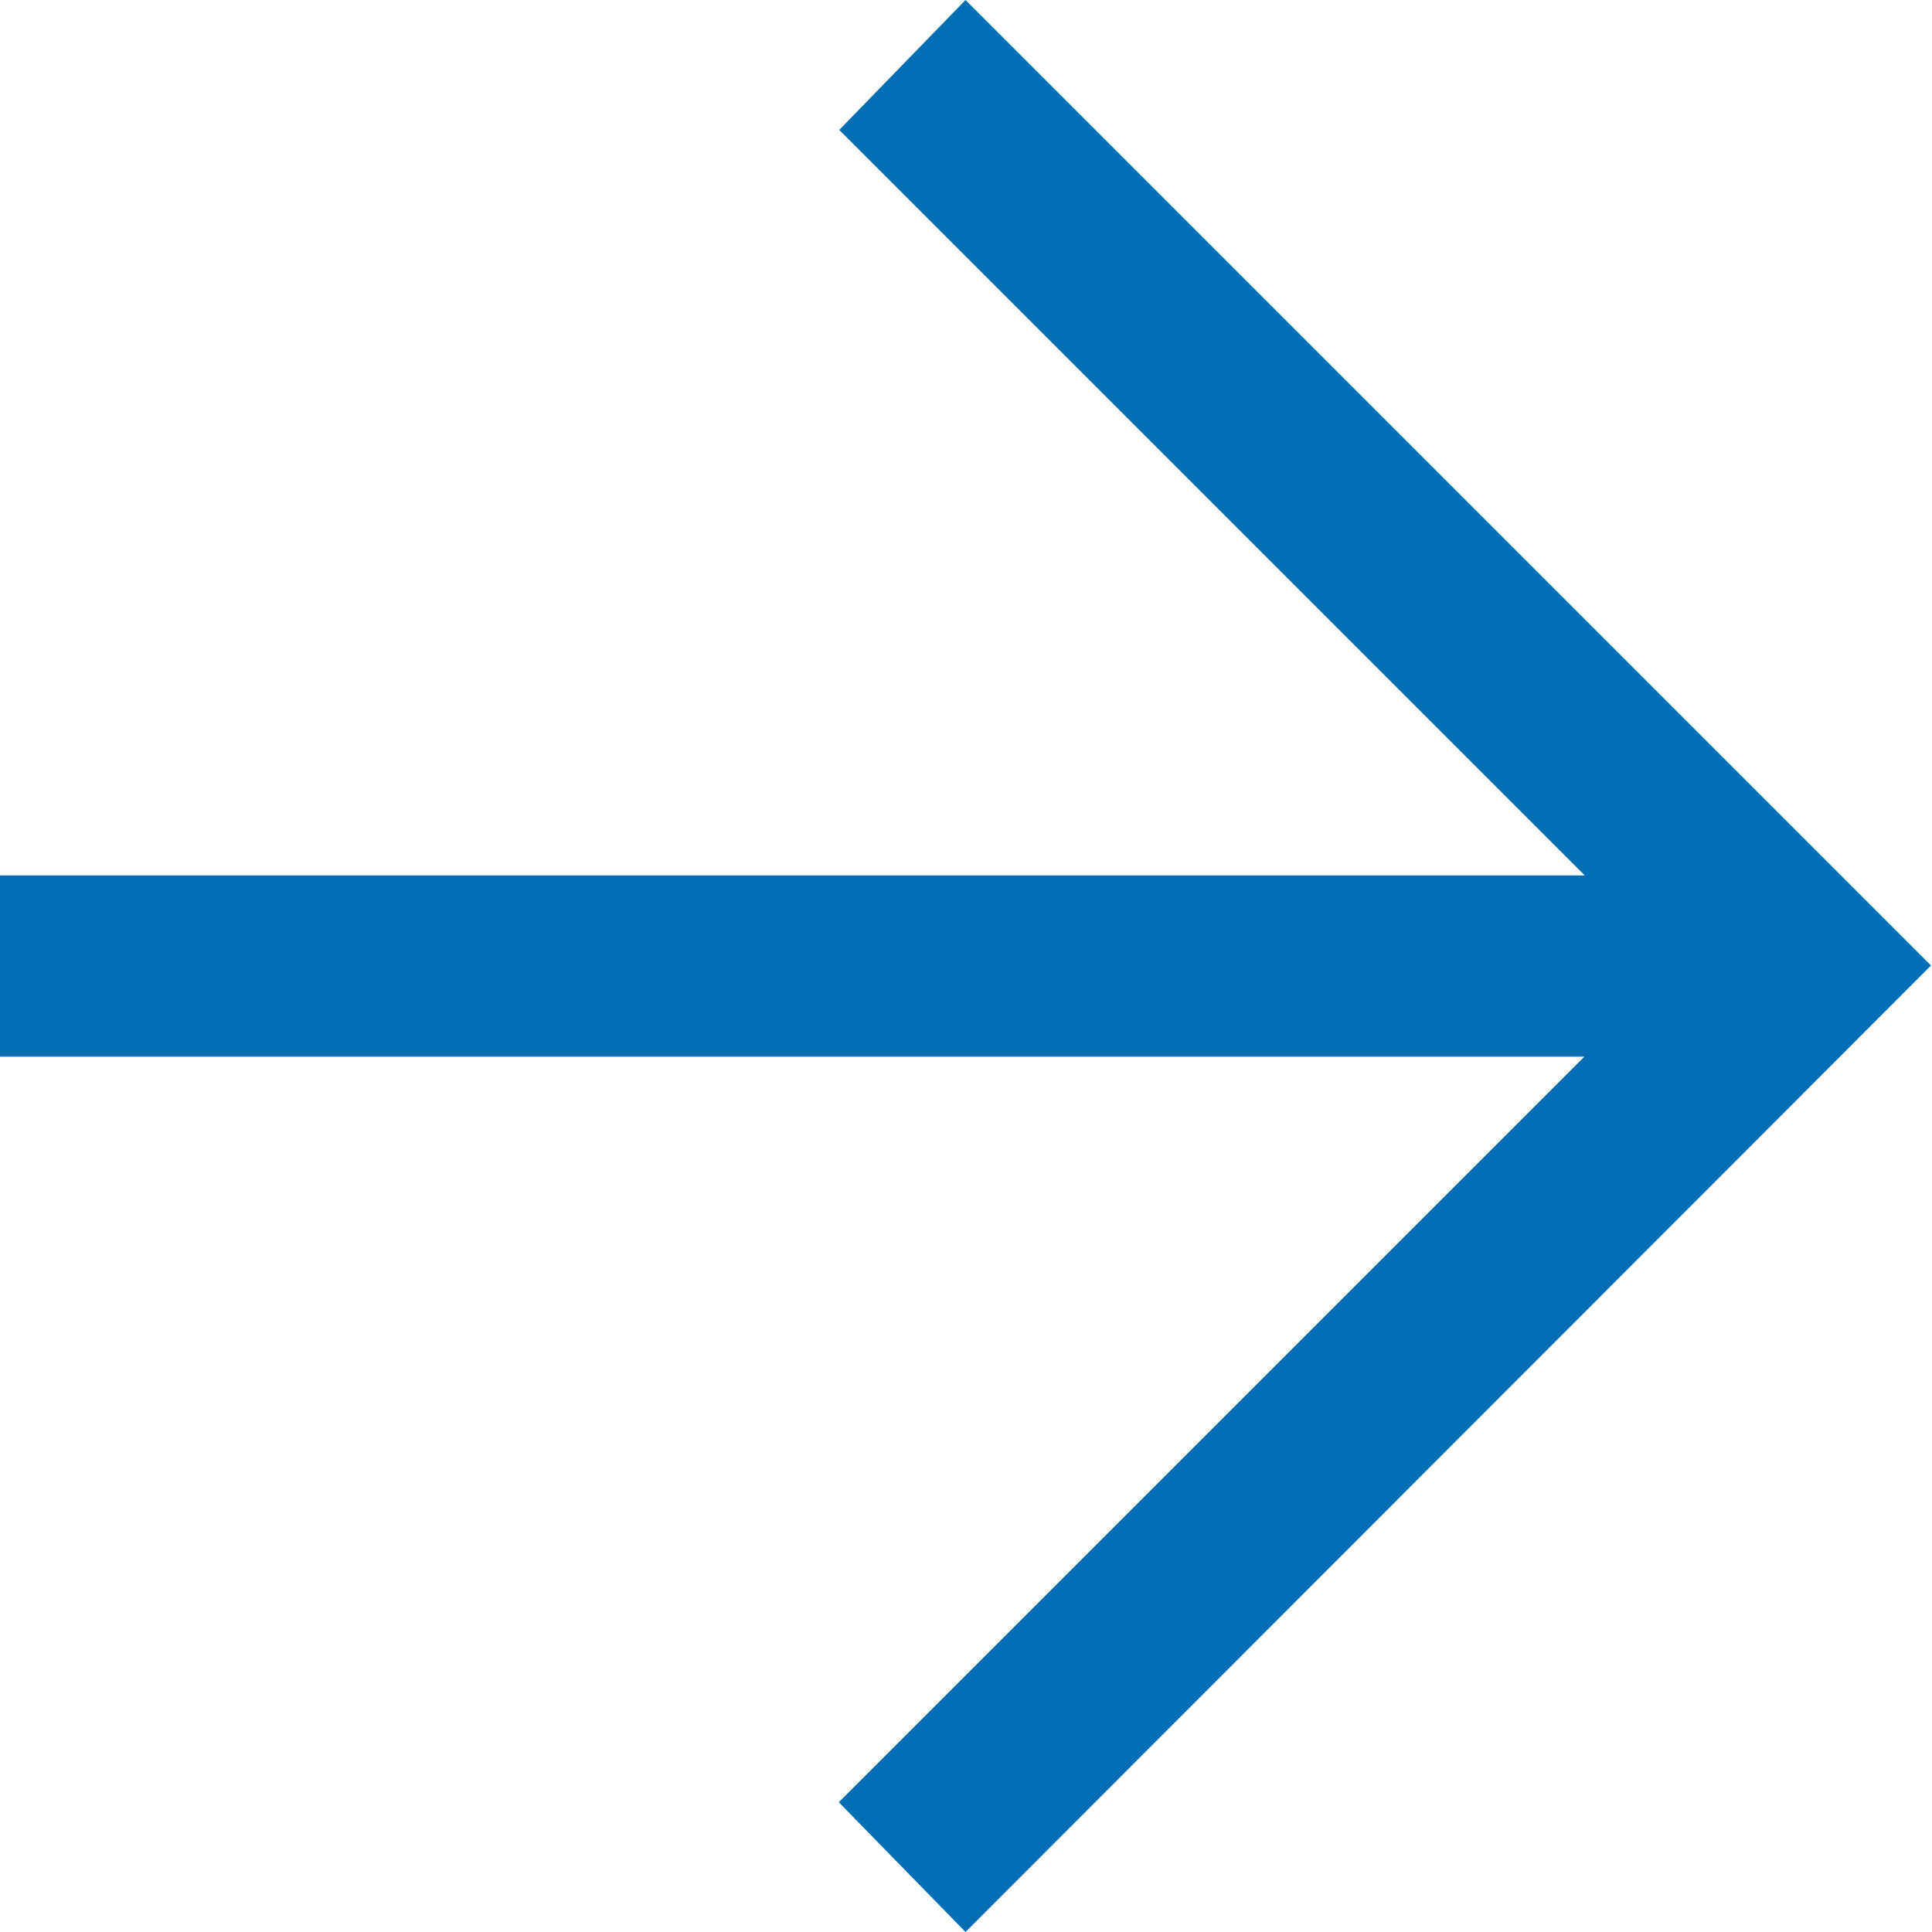 <svg xmlns="http://www.w3.org/2000/svg" width="15.808" height="15.808" viewBox="0 0 15.808 15.808">
  <path id="arrow_forward_FILL0_wght400_GRAD0_opsz48" d="M15.9,23.808l-1.037-1.062,6.1-6.1H8V15.163H20.967l-6.1-6.1L15.9,8l7.9,7.9Z" transform="translate(-8 -8)" fill="#006eb2"/>
</svg>
